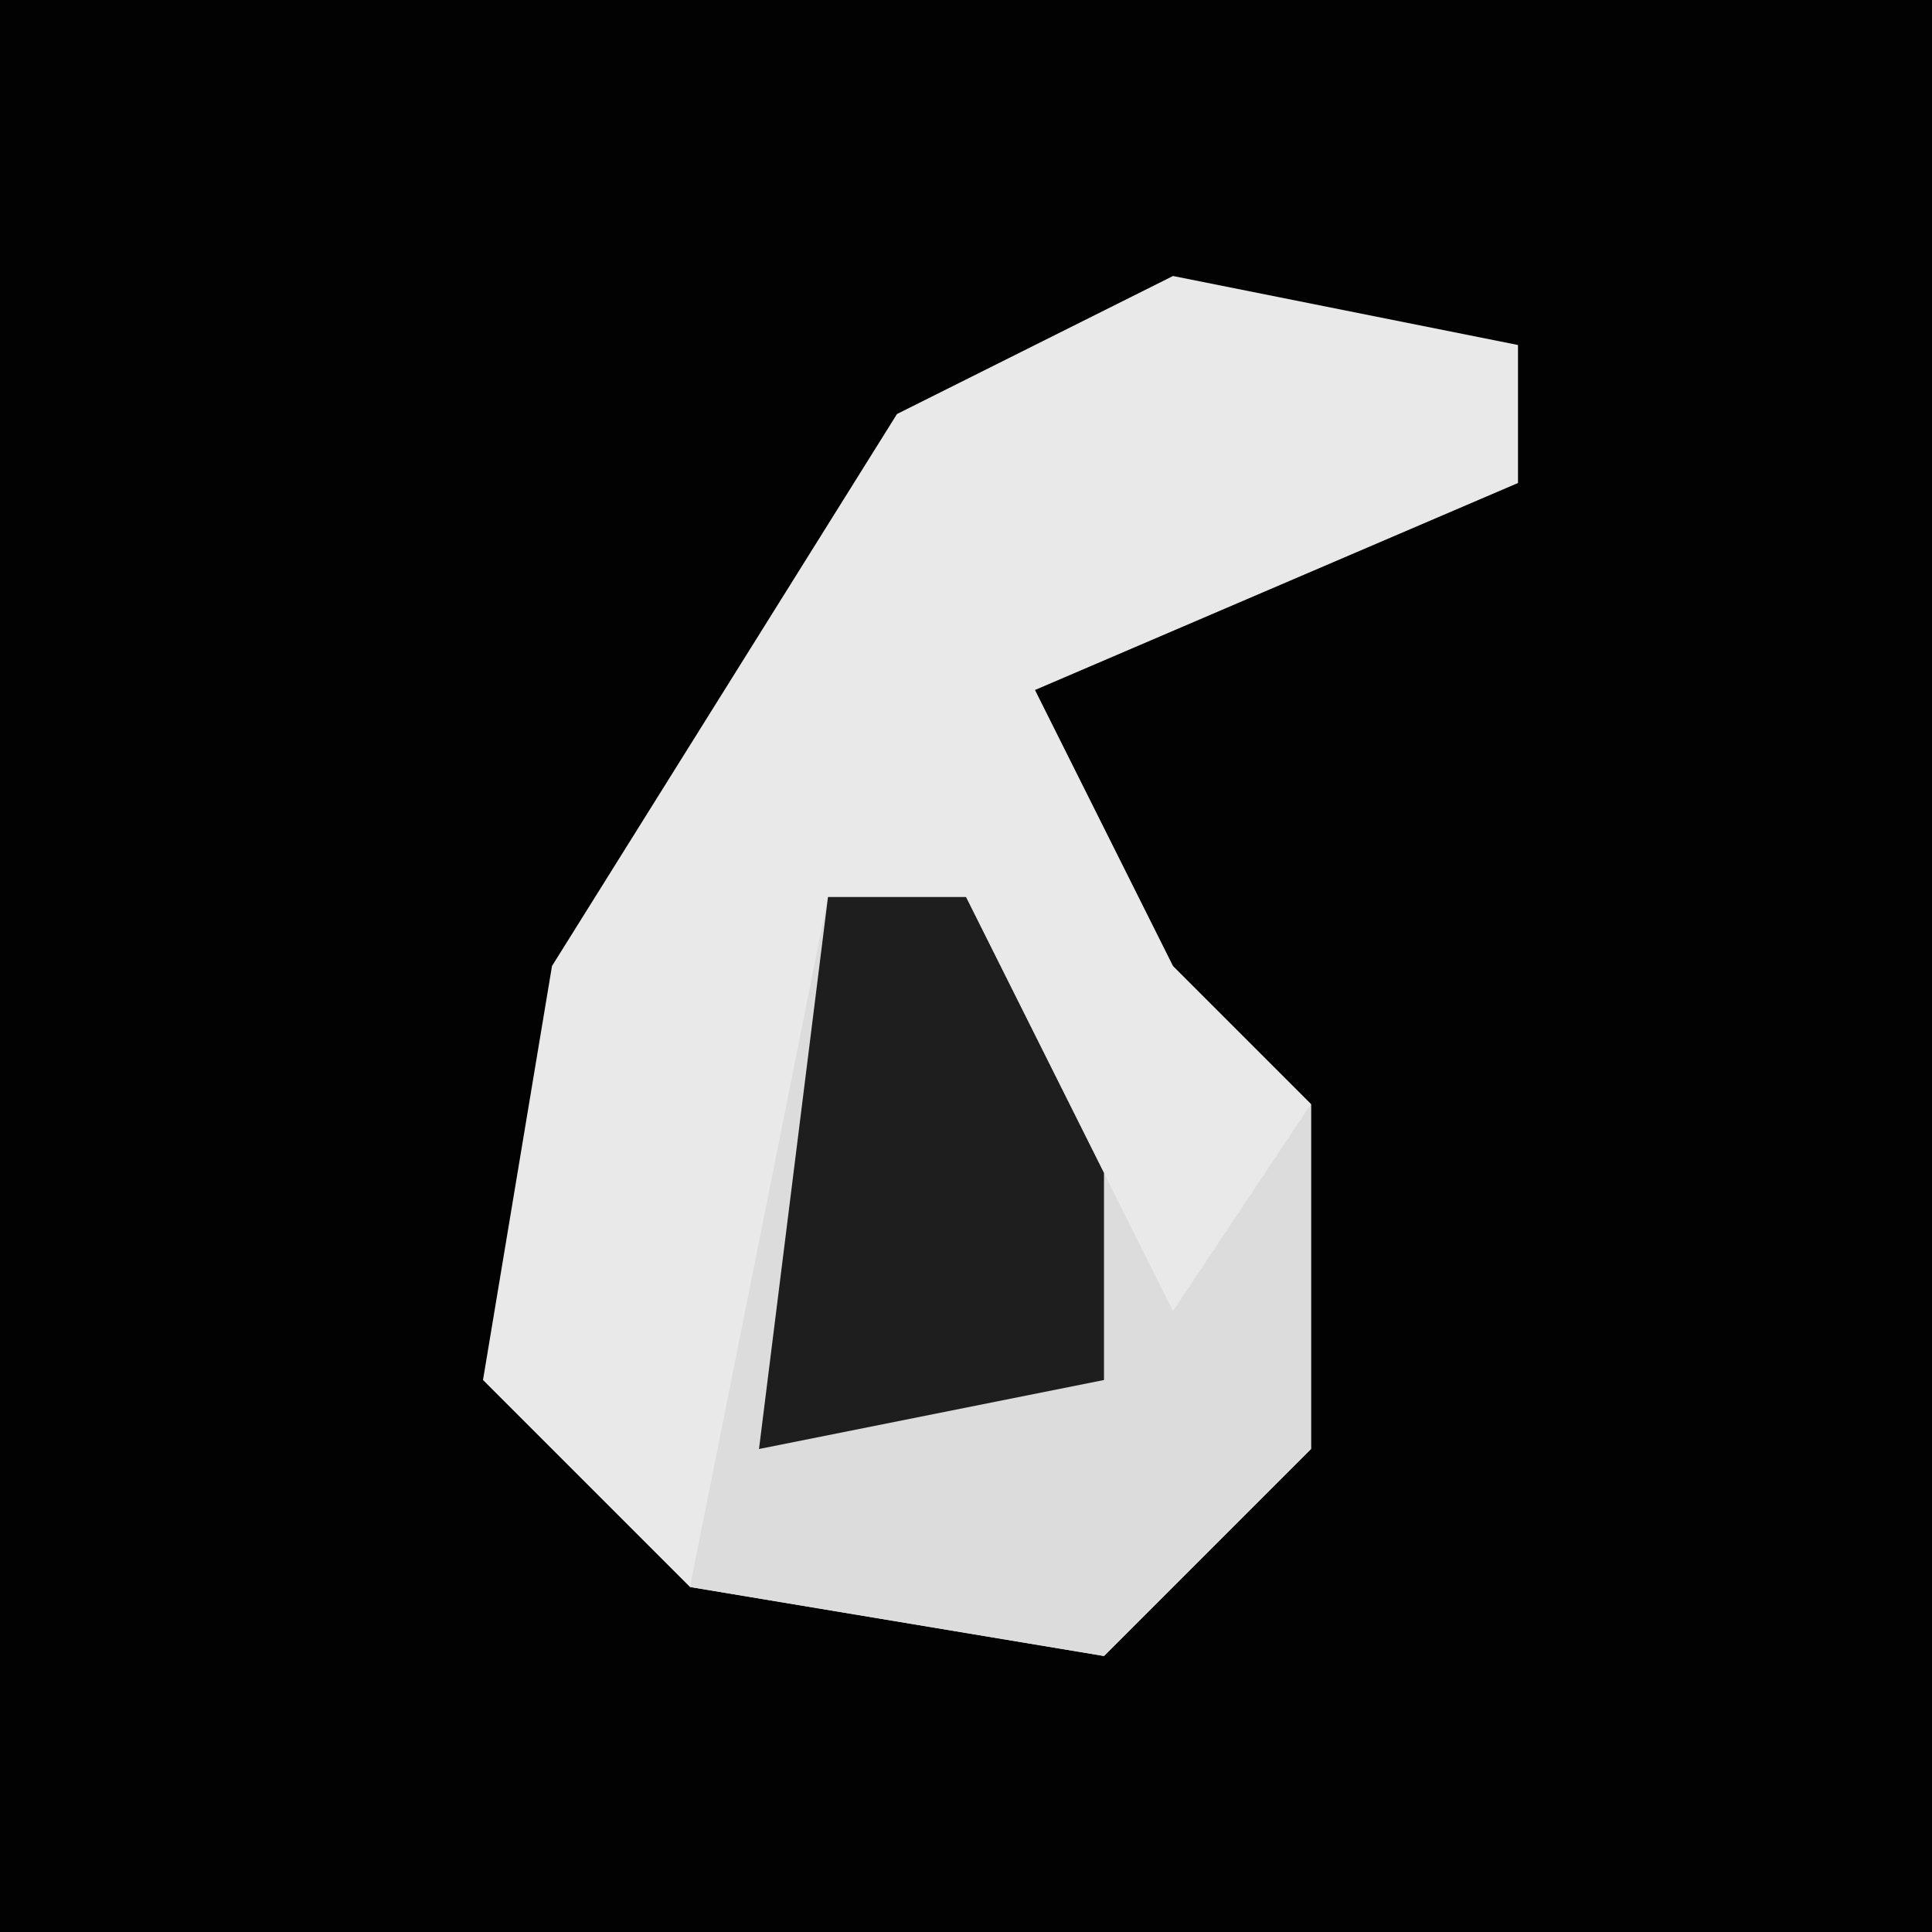 <?xml version="1.0" encoding="UTF-8"?>
<svg version="1.1" xmlns="http://www.w3.org/2000/svg" width="28" height="28">
<path d="M0,0 L28,0 L28,28 L0,28 Z " fill="#020202" transform="translate(0,0)"/>
<path d="M0,0 L5,1 L5,3 L-2,6 L0,10 L2,12 L2,17 L-1,20 L-7,19 L-10,16 L-9,10 L-4,2 Z " fill="#E9E9E9" transform="translate(17,4)"/>
<path d="M0,0 L2,0 L5,6 L7,3 L7,8 L4,11 L-2,10 Z " fill="#DCDCDC" transform="translate(12,13)"/>
<path d="M0,0 L2,0 L4,4 L4,7 L-1,8 Z " fill="#1E1E1E" transform="translate(12,13)"/>
</svg>
